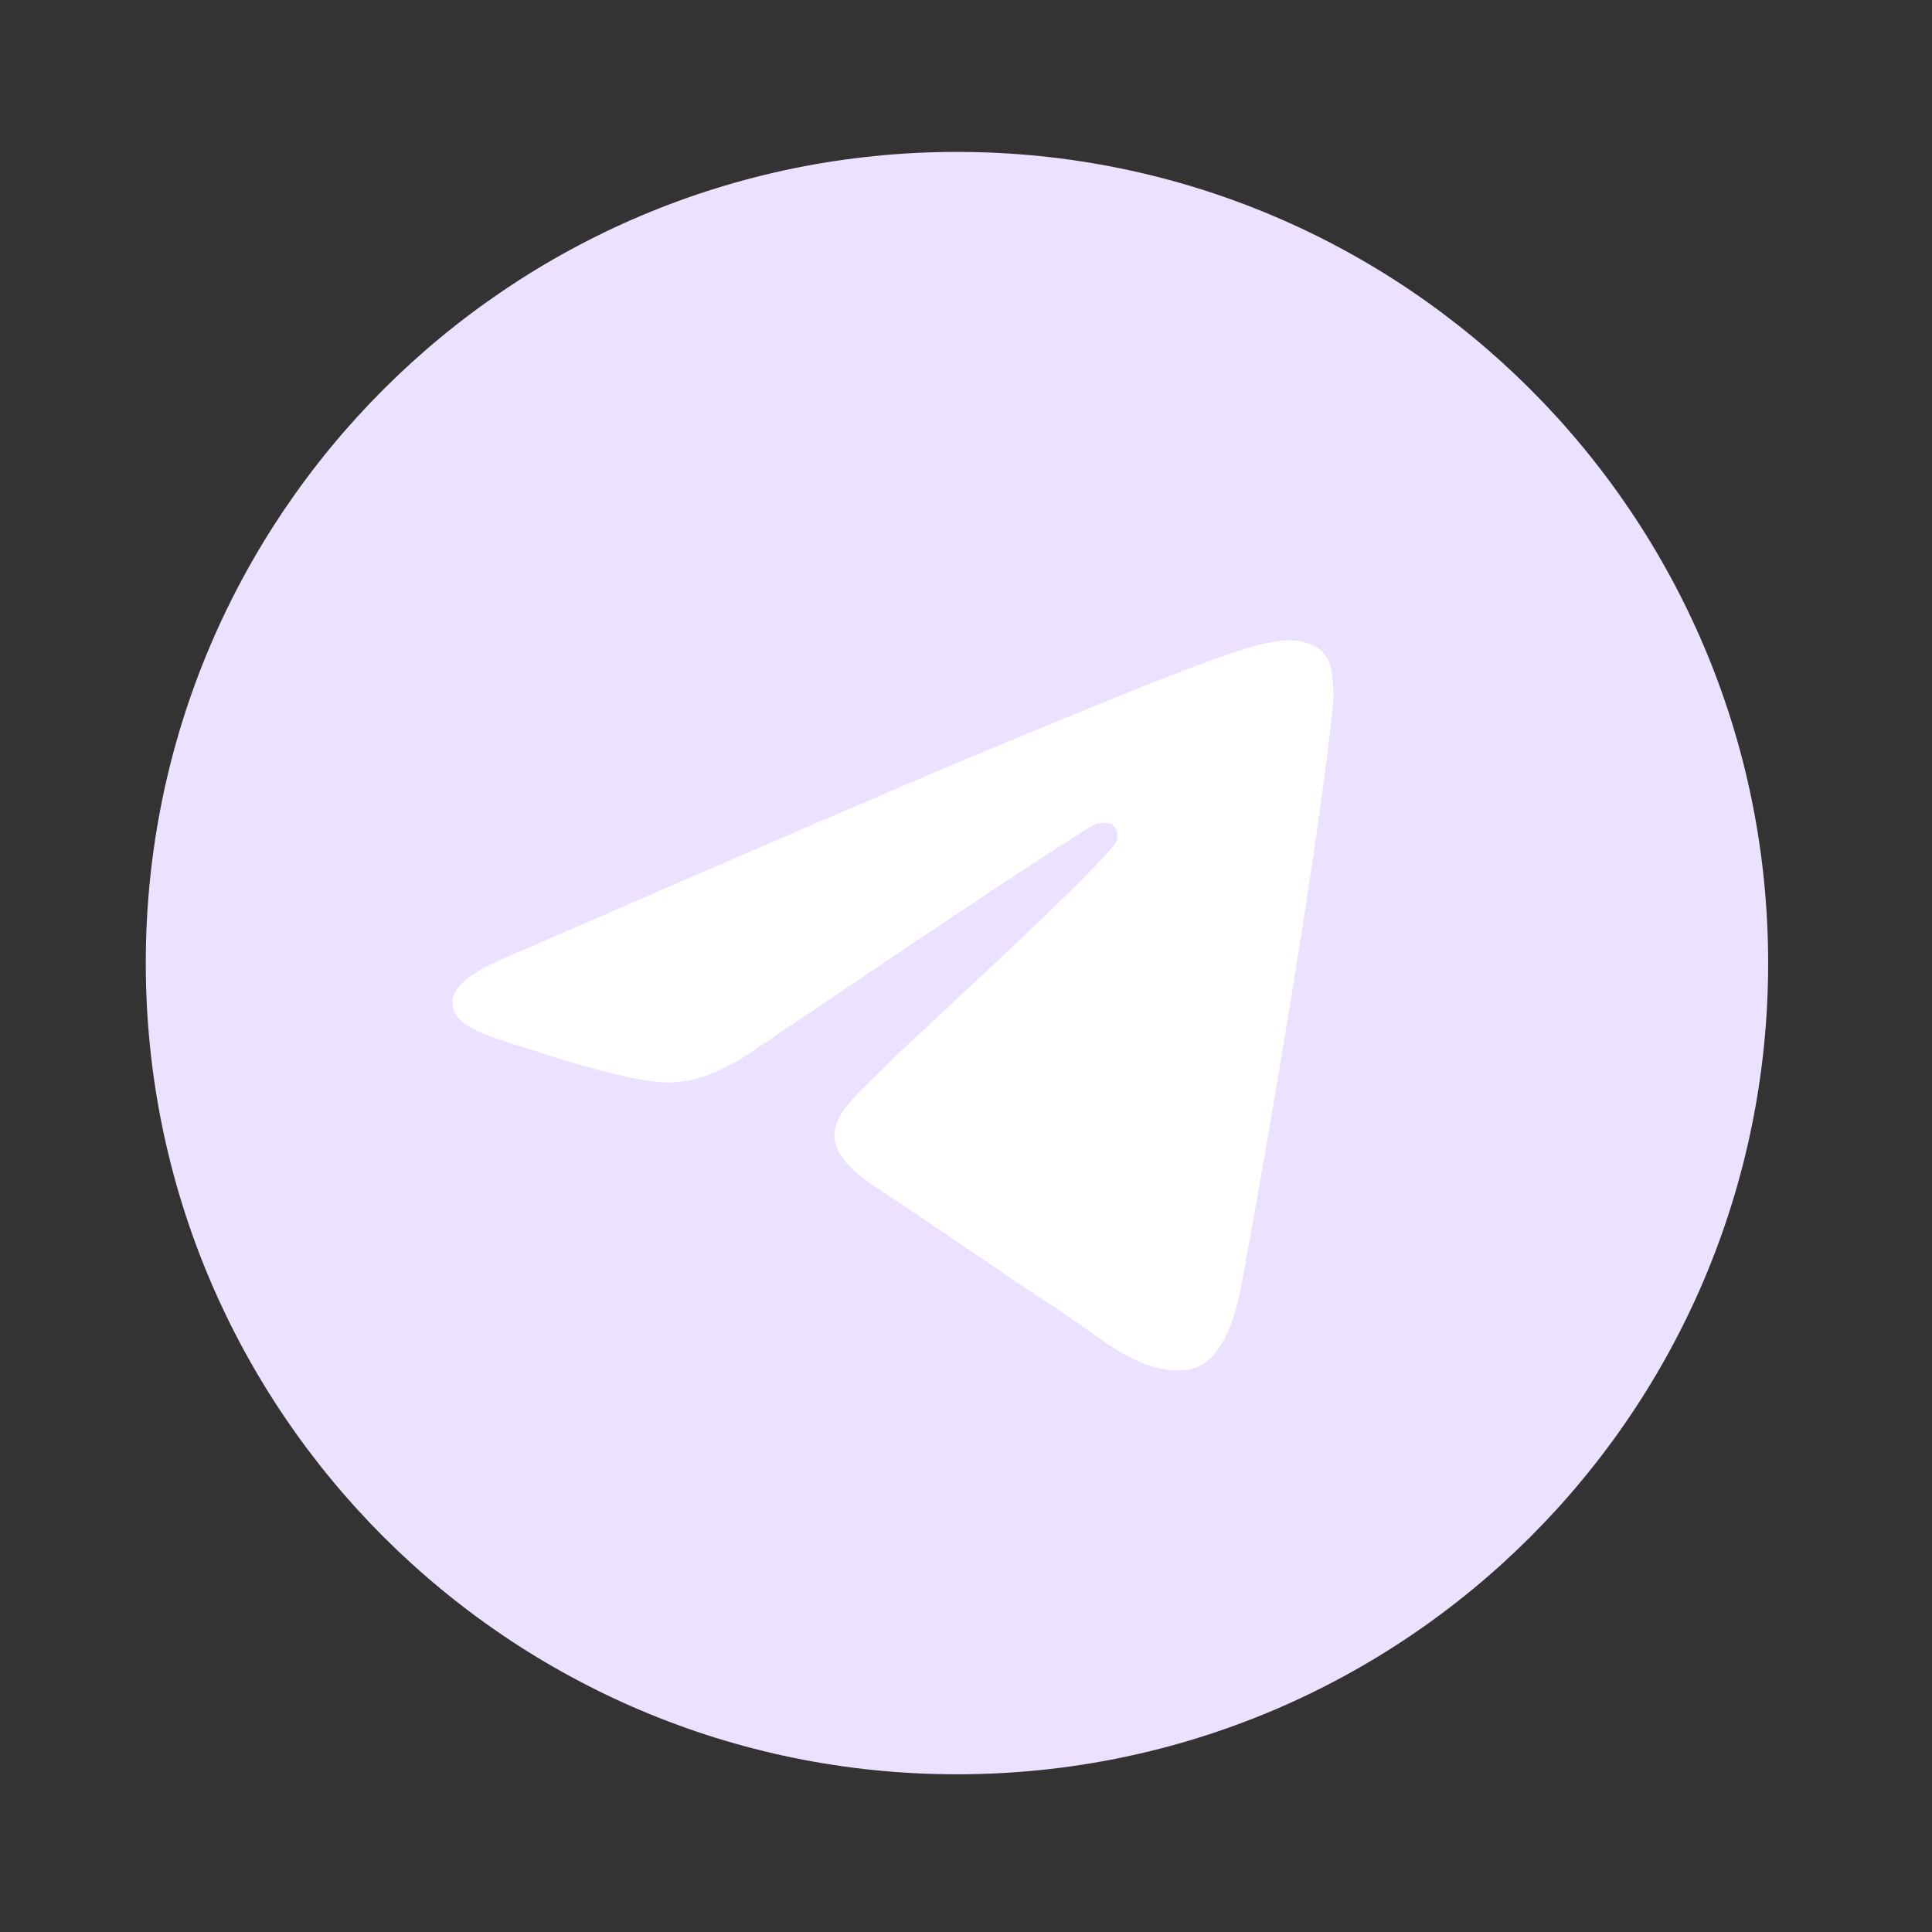 <svg width="62" height="62" viewBox="0 0 62 62" fill="none" xmlns="http://www.w3.org/2000/svg">
<rect x="0" y="0" width="62" height="62" fill="#333333" stroke="none"/>
<g clip-path="url(#clip0_2107_14935)">
<circle cx="30.678" cy="30.939" r="19.947" fill="white"/>
<path fill-rule="evenodd" clip-rule="evenodd" d="M56.742 30.907C56.742 45.284 45.087 56.939 30.71 56.939C16.333 56.939 4.678 45.284 4.678 30.907C4.678 16.53 16.333 4.875 30.71 4.875C45.087 4.875 56.742 16.53 56.742 30.907ZM31.643 24.093C29.111 25.146 24.05 27.326 16.462 30.632C15.229 31.122 14.584 31.602 14.525 32.071C14.425 32.863 15.418 33.175 16.769 33.6C16.952 33.657 17.143 33.717 17.338 33.781C18.667 34.213 20.455 34.718 21.385 34.738C22.228 34.757 23.169 34.409 24.208 33.696C31.298 28.909 34.958 26.49 35.188 26.438C35.35 26.401 35.575 26.355 35.727 26.49C35.879 26.625 35.865 26.882 35.848 26.95C35.75 27.369 31.856 30.99 29.84 32.864C29.212 33.447 28.766 33.862 28.675 33.956C28.471 34.169 28.263 34.369 28.063 34.562C26.829 35.752 25.902 36.645 28.114 38.102C29.178 38.803 30.028 39.382 30.877 39.96C31.804 40.591 32.728 41.221 33.924 42.005C34.229 42.205 34.52 42.412 34.803 42.614C35.882 43.383 36.851 44.074 38.048 43.964C38.744 43.9 39.462 43.246 39.827 41.295C40.689 36.685 42.385 26.695 42.776 22.579C42.811 22.218 42.768 21.757 42.733 21.554C42.698 21.352 42.626 21.063 42.362 20.849C42.05 20.596 41.569 20.543 41.354 20.547C40.374 20.564 38.872 21.086 31.643 24.093Z" fill="#ECE2FF"/>
</g>
<defs>
<clipPath id="clip0_2107_14935">
<rect width="52.064" height="52.064" fill="white" transform="translate(4.678 4.875)"/>
</clipPath>
</defs>
</svg>
